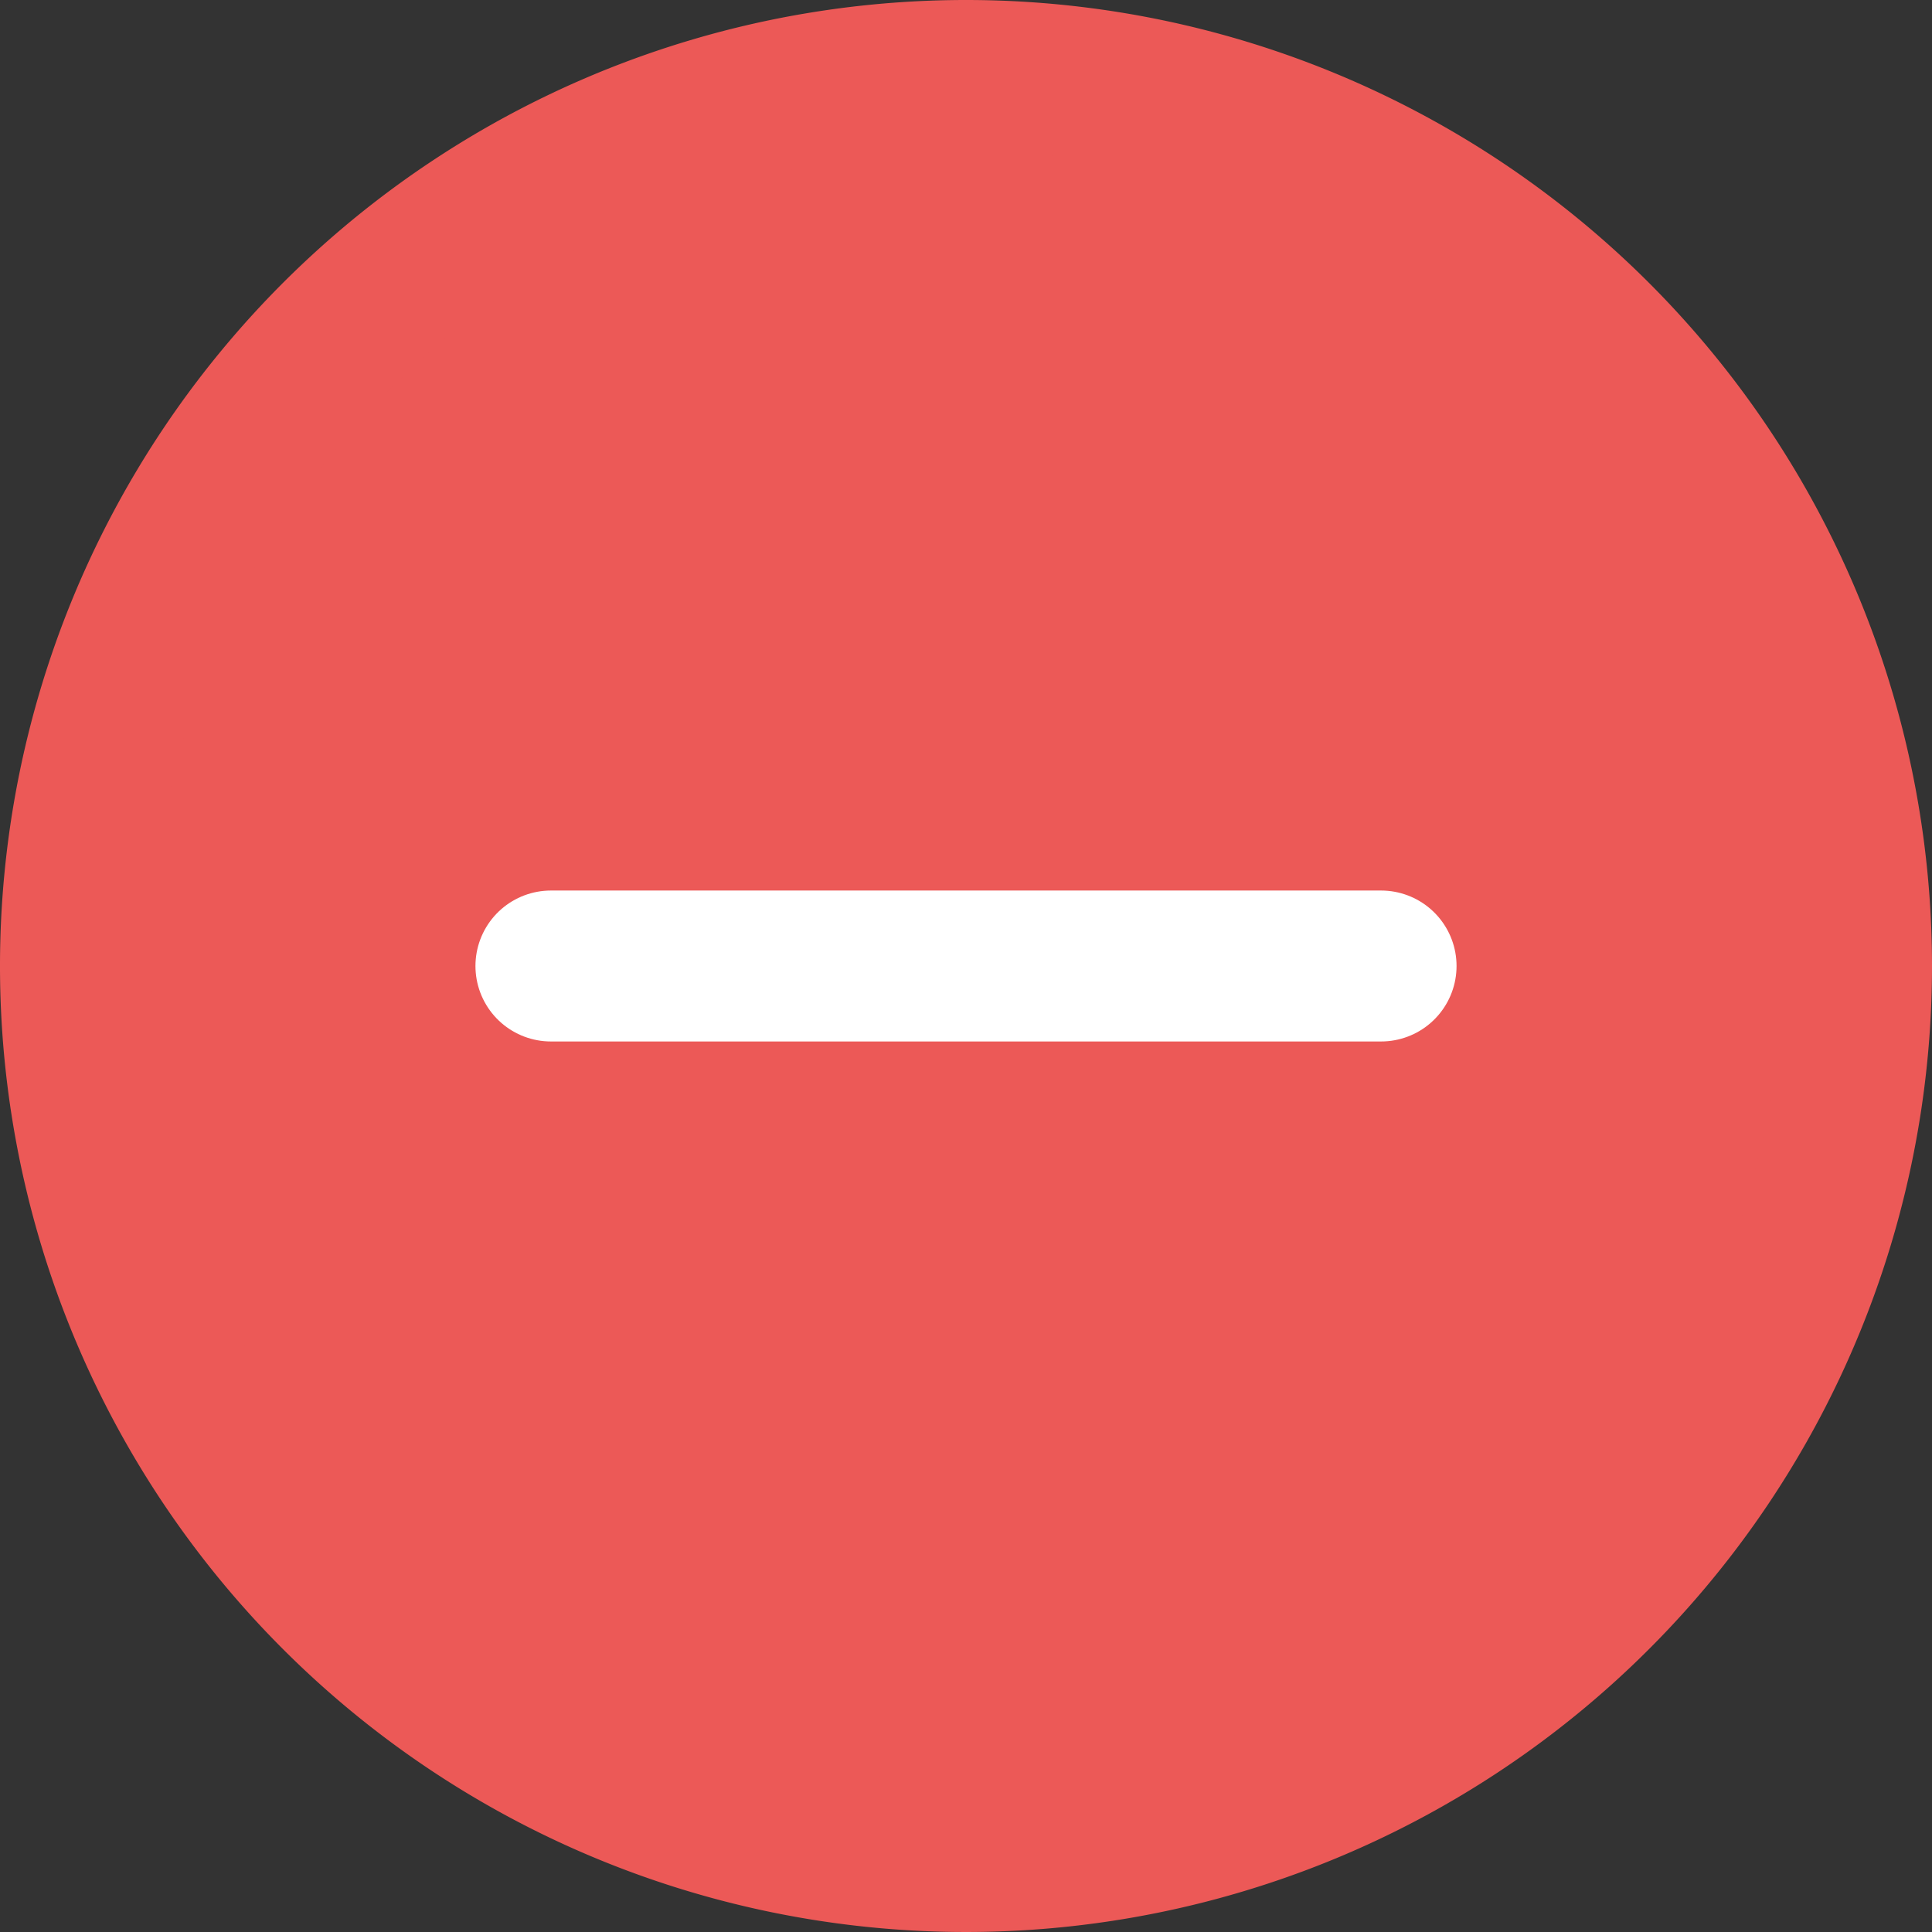 <svg id="Layer_1" data-name="Layer 1" xmlns="http://www.w3.org/2000/svg" viewBox="0 0 256 256"><rect x="0" y="0" width="256" height="256" fill="#333333" stroke="none"/><title>Artboard 48 copy 2</title><circle cx="123.93" cy="128" r="120.53" style="fill:#ec5957"/><path d="M128,20a108,108,0,0,1,76.37,184.37A108,108,0,0,1,51.63,51.63,107.29,107.29,0,0,1,128,20m0-20A128,128,0,1,0,256,128,128,128,0,0,0,128,0Z" style="fill:#ec5957"/><line x1="73" y1="128" x2="183" y2="128" style="fill:none;stroke:#fff;stroke-linecap:round;stroke-miterlimit:10;stroke-width:20px"/></svg>